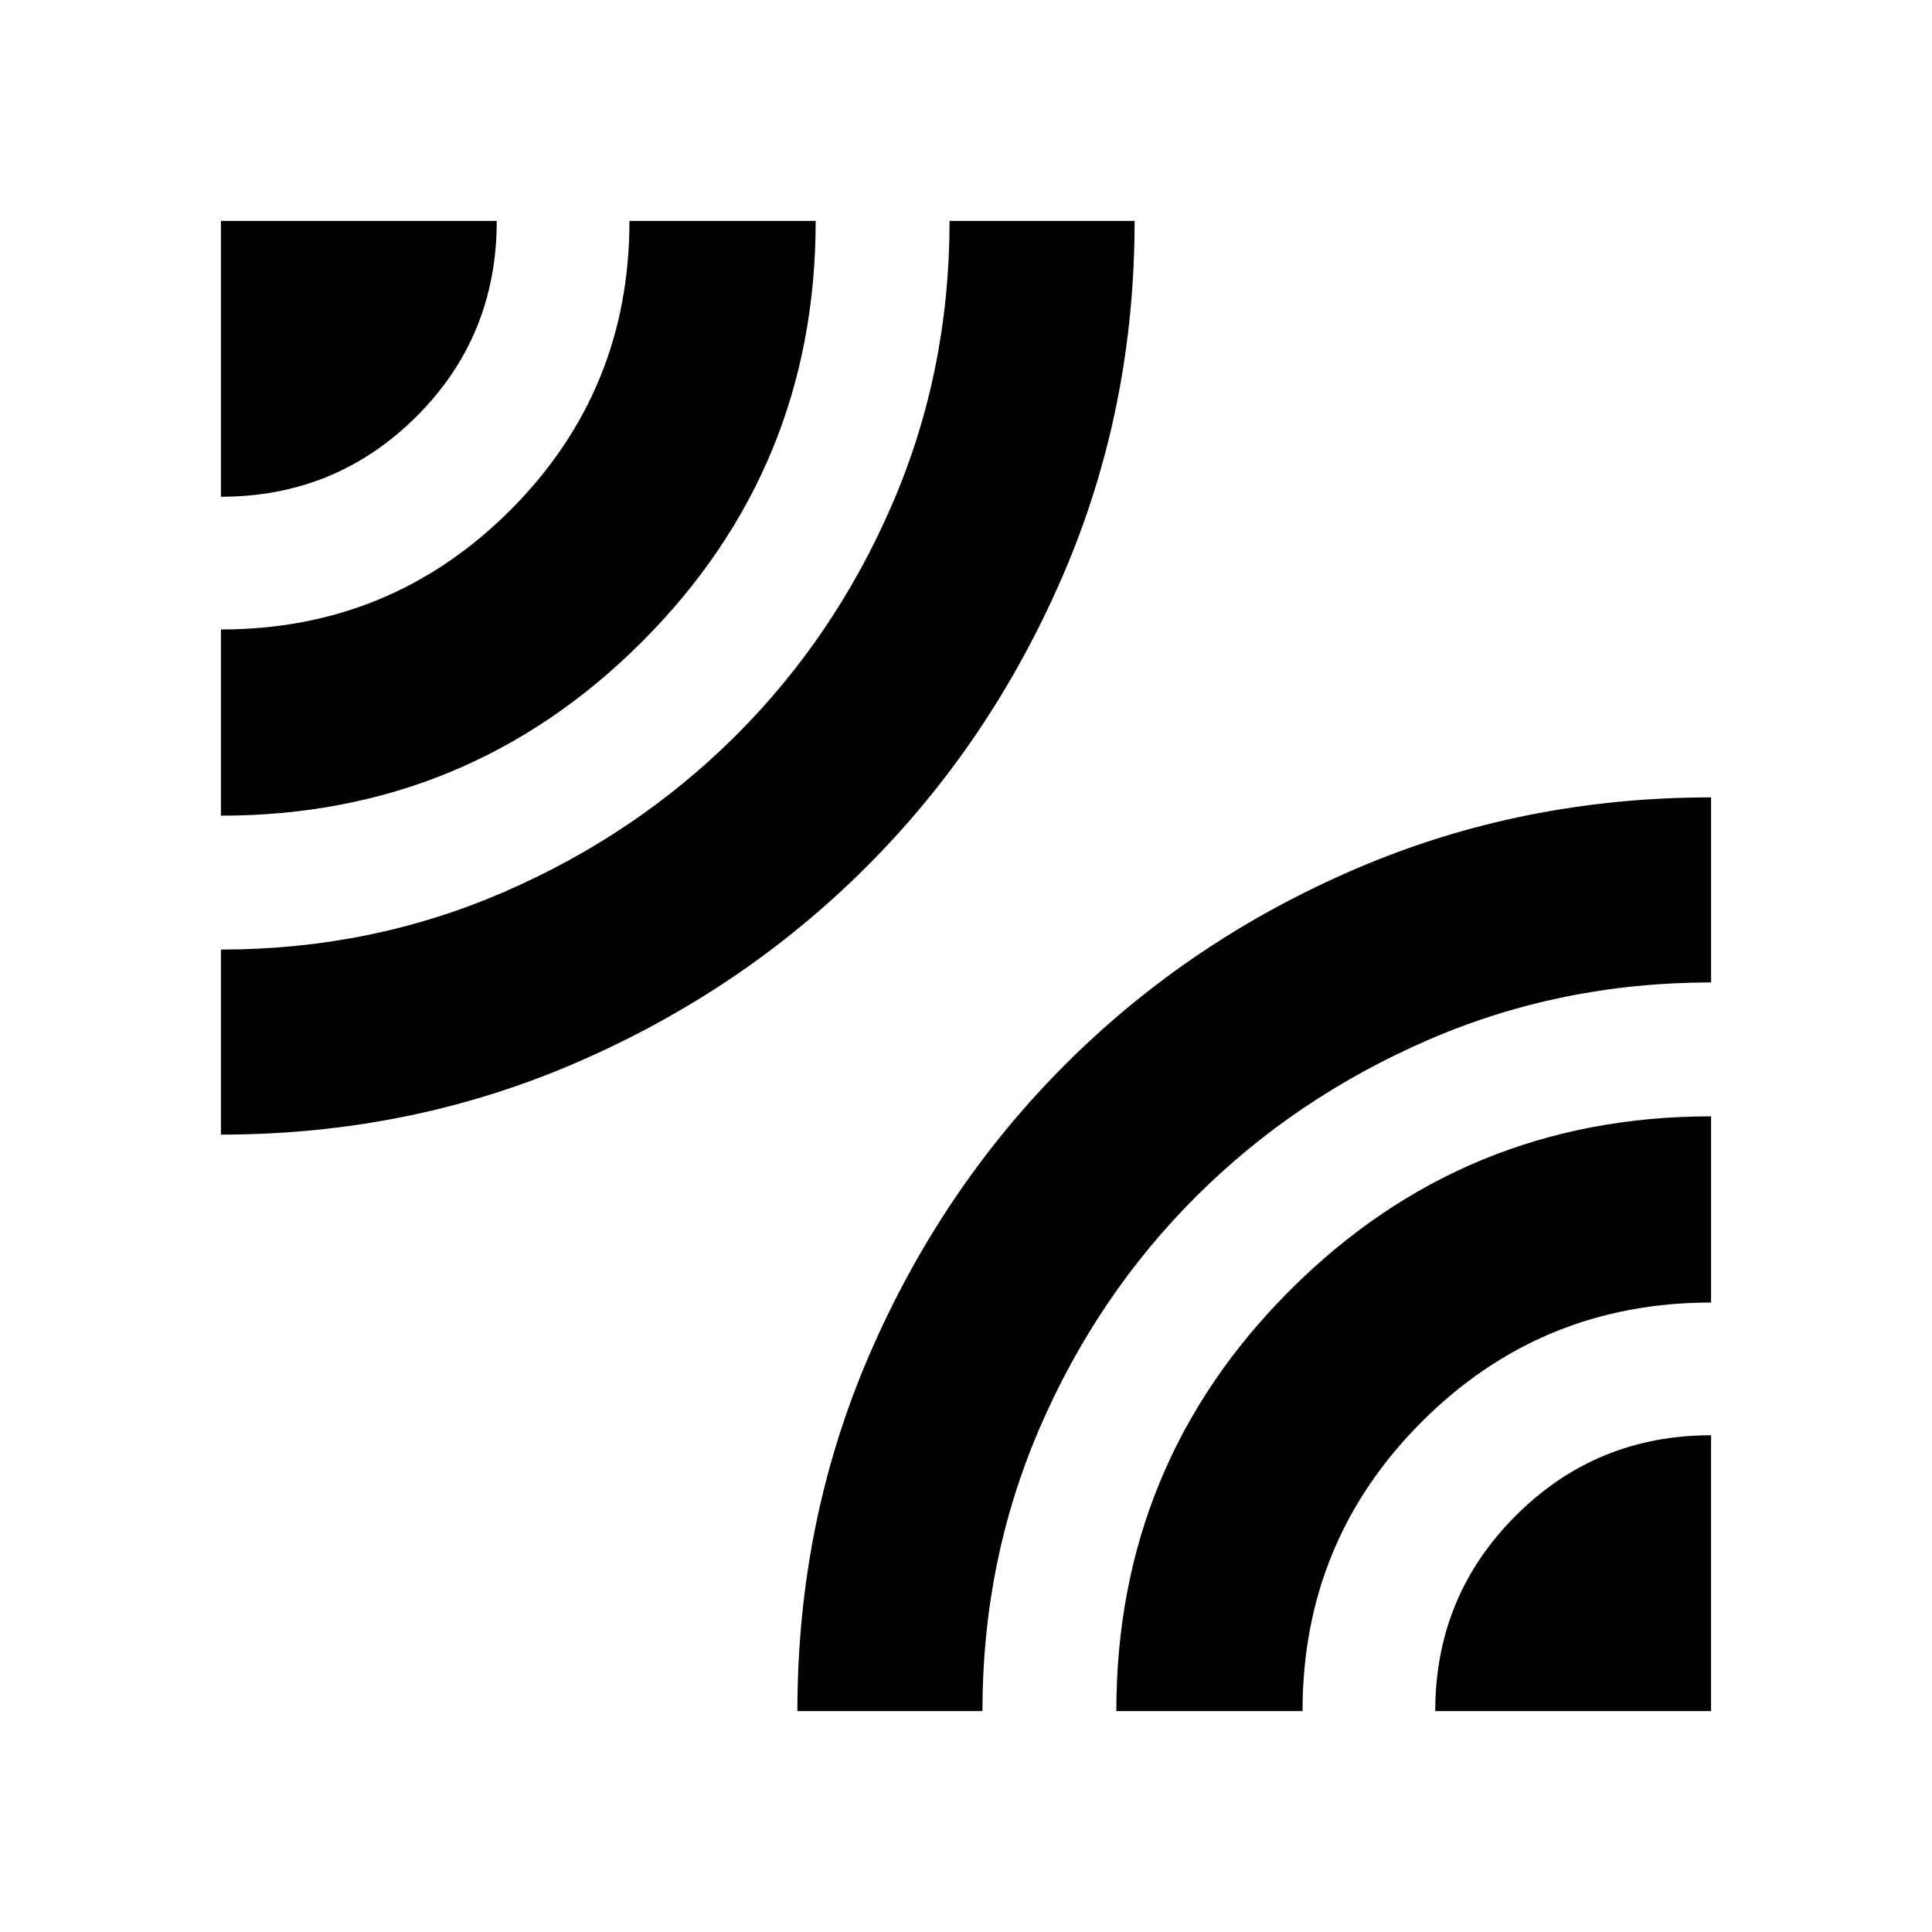 <svg xmlns="http://www.w3.org/2000/svg" height="24" viewBox="0 -960 960 960" width="24"><path d="M109.78-396.22v-91.95q74.7 0 140.59-28.58 65.9-28.57 115.19-77.69 49.3-49.13 77.78-115.02 28.49-65.9 28.49-140.76h91.95q0 93.73-35.76 176.47-35.76 82.73-97.4 144.37-61.64 61.64-144.25 97.4-82.62 35.76-176.59 35.76Zm0-158.48v-92.52q84.5 0 143.75-59.25t59.25-143.75h92.52q0 122.85-86.38 209.19-86.38 86.33-209.14 86.33Zm0-158.47v-137.05h137.05q0 57.46-39.98 97.25-39.97 39.8-97.07 39.8Zm286.44 603.39q0-94.3 35.76-177.03t97.48-144.39q61.73-61.66 144.29-97.12 82.56-35.46 176.47-35.46v91.95q-74.7 0-140.59 28.58-65.9 28.57-115.2 77.69-49.29 49.13-77.77 115.02-28.49 65.9-28.49 140.76h-91.95Zm158.48 0q0-122.85 86.38-209.19 86.38-86.33 209.14-86.33v92.52q-84.5 0-143.75 59.25t-59.25 143.75H554.7Zm158.47 0q0-57.1 39.98-97.07 39.97-39.98 97.07-39.98v137.05H713.17Z"/></svg>